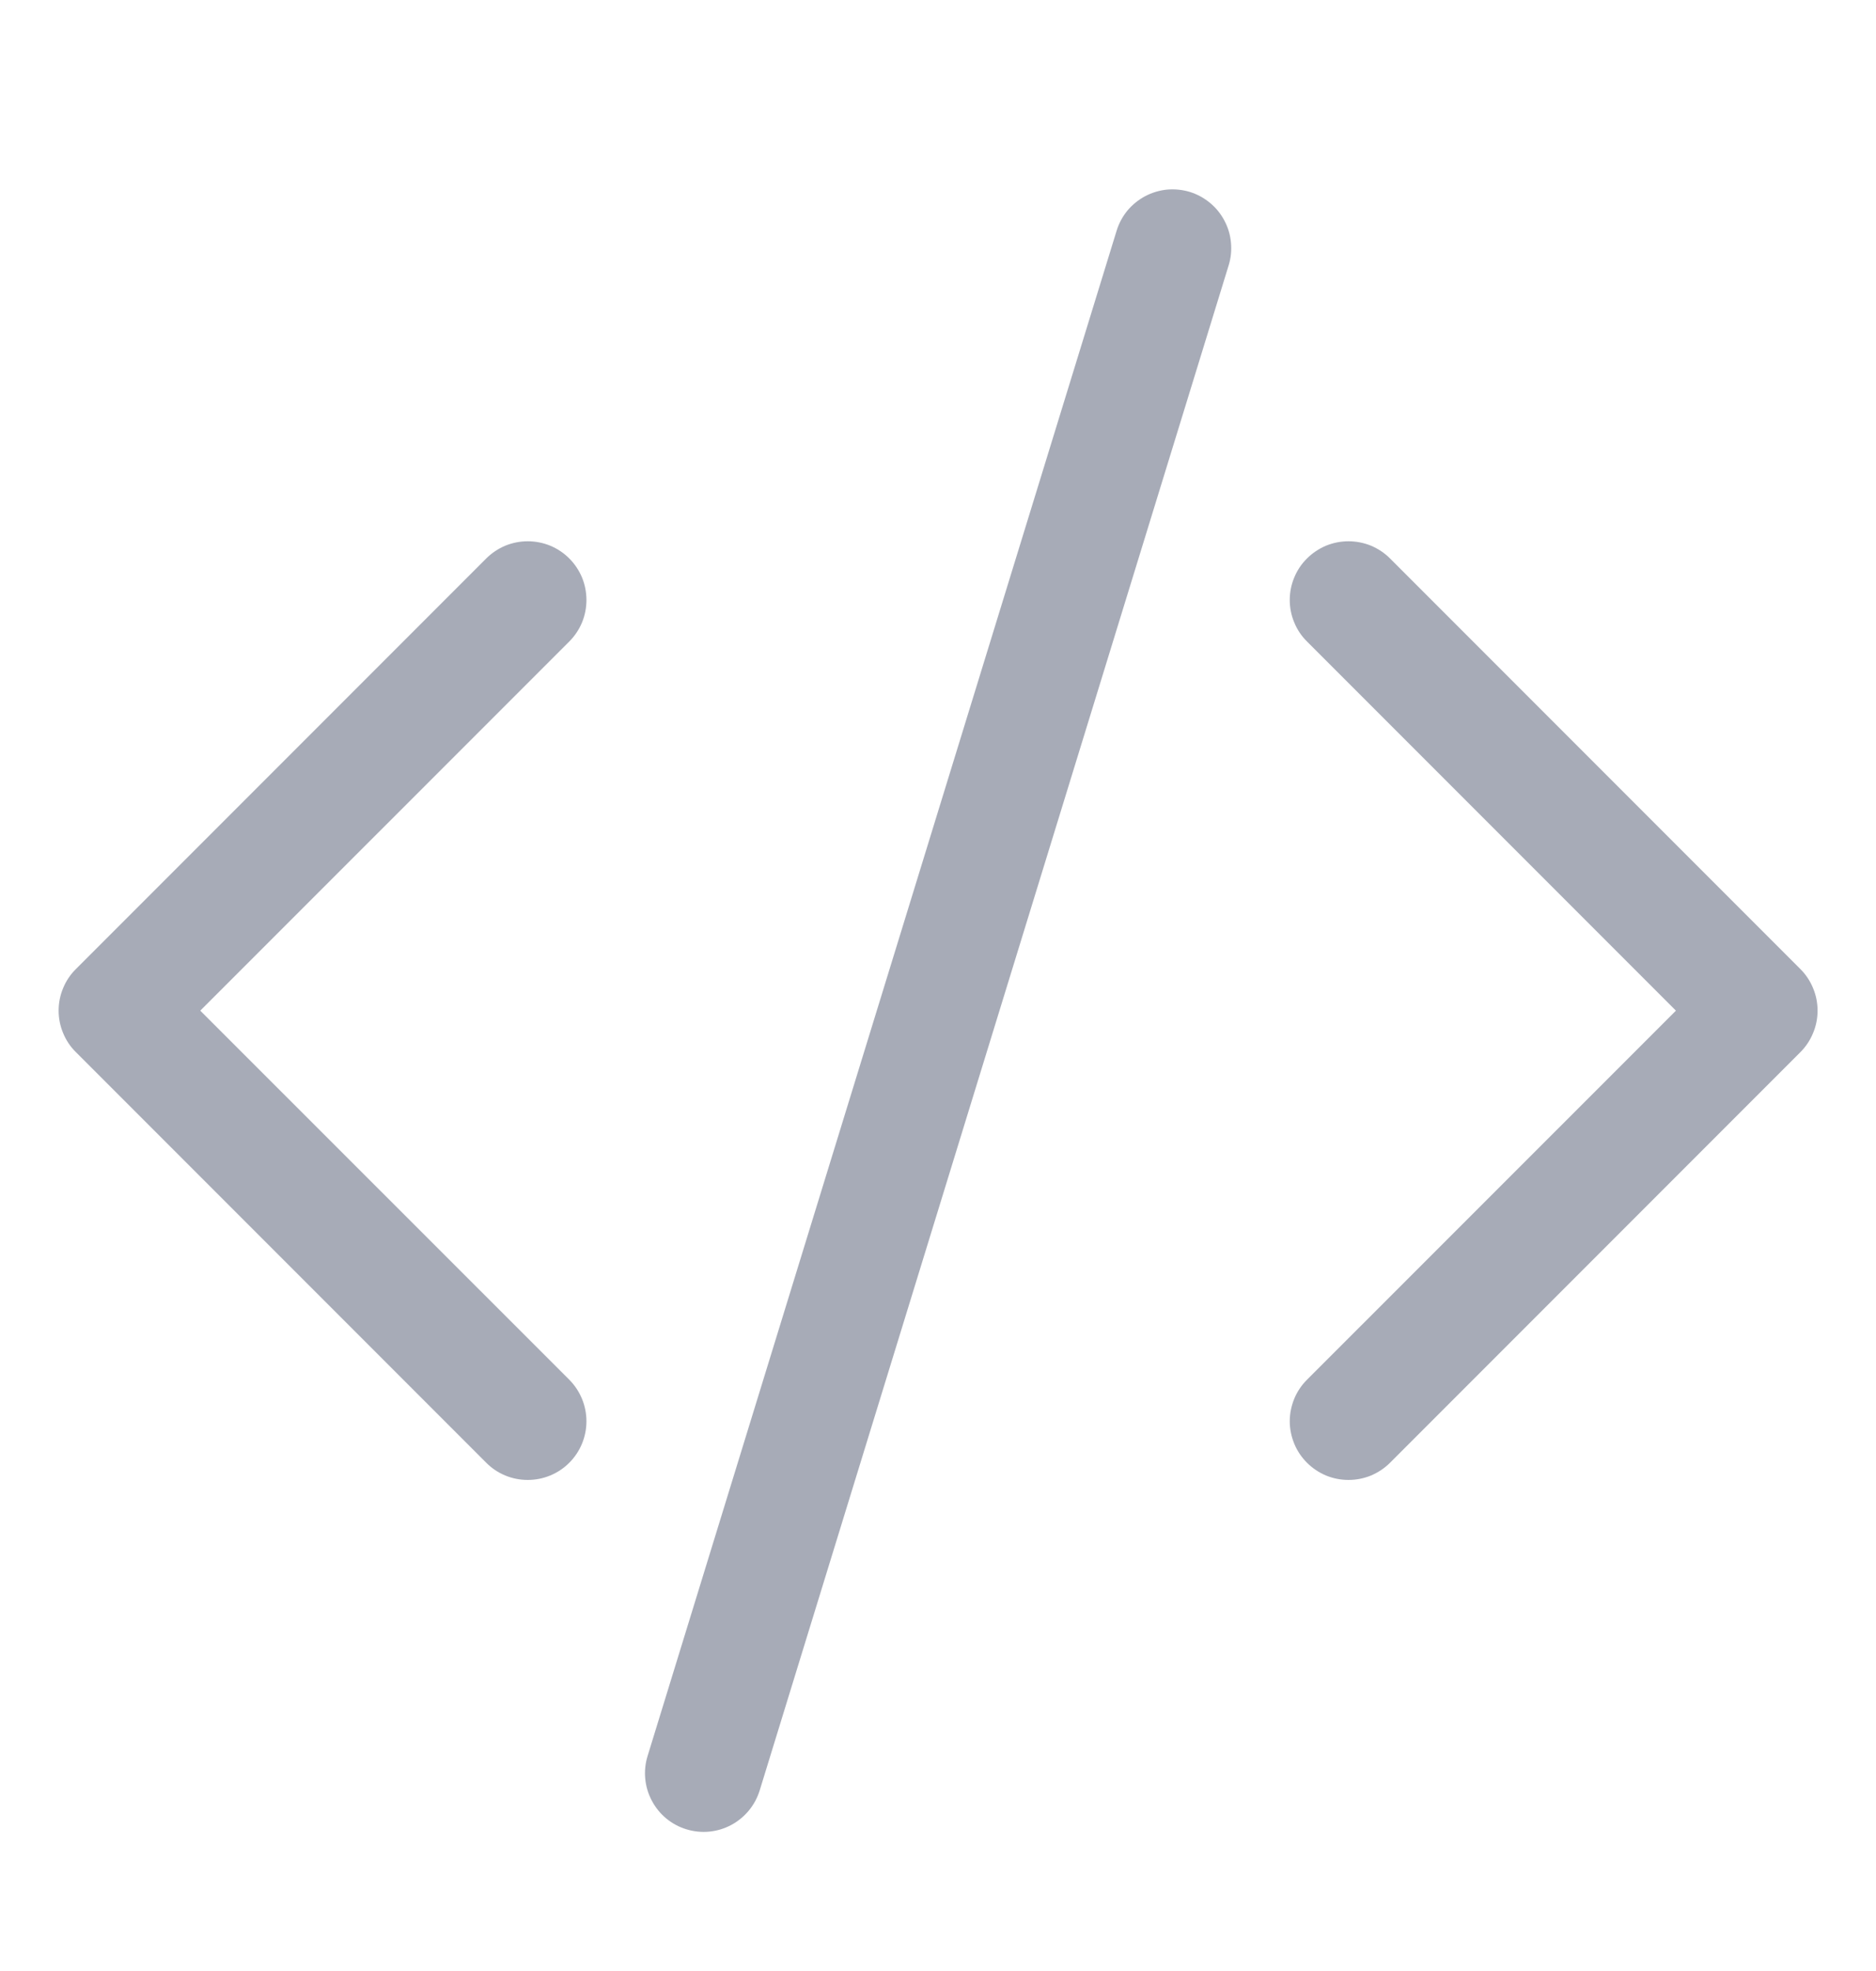 <svg width="20" height="21" viewBox="0 0 20 21" fill="none" xmlns="http://www.w3.org/2000/svg">
<path d="M13.099 2.826C13.123 2.748 13.131 2.666 13.123 2.584C13.116 2.502 13.092 2.423 13.053 2.35C13.015 2.278 12.963 2.213 12.899 2.161C12.836 2.109 12.763 2.069 12.685 2.045C12.606 2.021 12.524 2.013 12.442 2.02C12.361 2.028 12.281 2.052 12.209 2.09C12.136 2.129 12.072 2.181 12.019 2.244C11.967 2.308 11.928 2.38 11.904 2.459L6.904 18.709C6.855 18.867 6.871 19.039 6.949 19.185C7.026 19.332 7.159 19.442 7.317 19.49C7.476 19.539 7.647 19.523 7.794 19.445C7.94 19.367 8.05 19.235 8.099 19.076L13.099 2.826ZM6.069 5.95C6.127 6.008 6.173 6.077 6.205 6.153C6.236 6.229 6.252 6.31 6.252 6.393C6.252 6.475 6.236 6.556 6.205 6.632C6.173 6.708 6.127 6.777 6.069 6.835L2.135 10.768L6.069 14.7C6.186 14.818 6.252 14.977 6.252 15.143C6.252 15.309 6.186 15.468 6.069 15.585C5.951 15.703 5.792 15.768 5.626 15.768C5.46 15.768 5.301 15.703 5.184 15.585L0.809 11.21C0.75 11.152 0.704 11.083 0.673 11.007C0.641 10.931 0.625 10.85 0.625 10.768C0.625 10.685 0.641 10.604 0.673 10.528C0.704 10.452 0.75 10.383 0.809 10.325L5.184 5.95C5.242 5.892 5.311 5.846 5.387 5.814C5.463 5.783 5.544 5.767 5.626 5.767C5.708 5.767 5.79 5.783 5.866 5.814C5.942 5.846 6.011 5.892 6.069 5.95ZM13.934 5.95C13.875 6.008 13.829 6.077 13.798 6.153C13.766 6.229 13.75 6.31 13.75 6.393C13.75 6.475 13.766 6.556 13.798 6.632C13.829 6.708 13.875 6.777 13.934 6.835L17.867 10.768L13.934 14.7C13.876 14.758 13.829 14.827 13.798 14.903C13.767 14.979 13.75 15.06 13.75 15.143C13.75 15.225 13.767 15.306 13.798 15.382C13.829 15.458 13.876 15.527 13.934 15.585C13.992 15.643 14.061 15.689 14.137 15.721C14.213 15.752 14.294 15.768 14.376 15.768C14.458 15.768 14.54 15.752 14.616 15.721C14.691 15.689 14.761 15.643 14.819 15.585L19.194 11.21C19.252 11.152 19.298 11.083 19.329 11.007C19.361 10.931 19.377 10.85 19.377 10.768C19.377 10.685 19.361 10.604 19.329 10.528C19.298 10.452 19.252 10.383 19.194 10.325L14.819 5.95C14.761 5.892 14.692 5.846 14.616 5.814C14.54 5.783 14.458 5.767 14.376 5.767C14.294 5.767 14.213 5.783 14.137 5.814C14.061 5.846 13.992 5.892 13.934 5.95Z" fill="#A7ABB7"/>
</svg>
